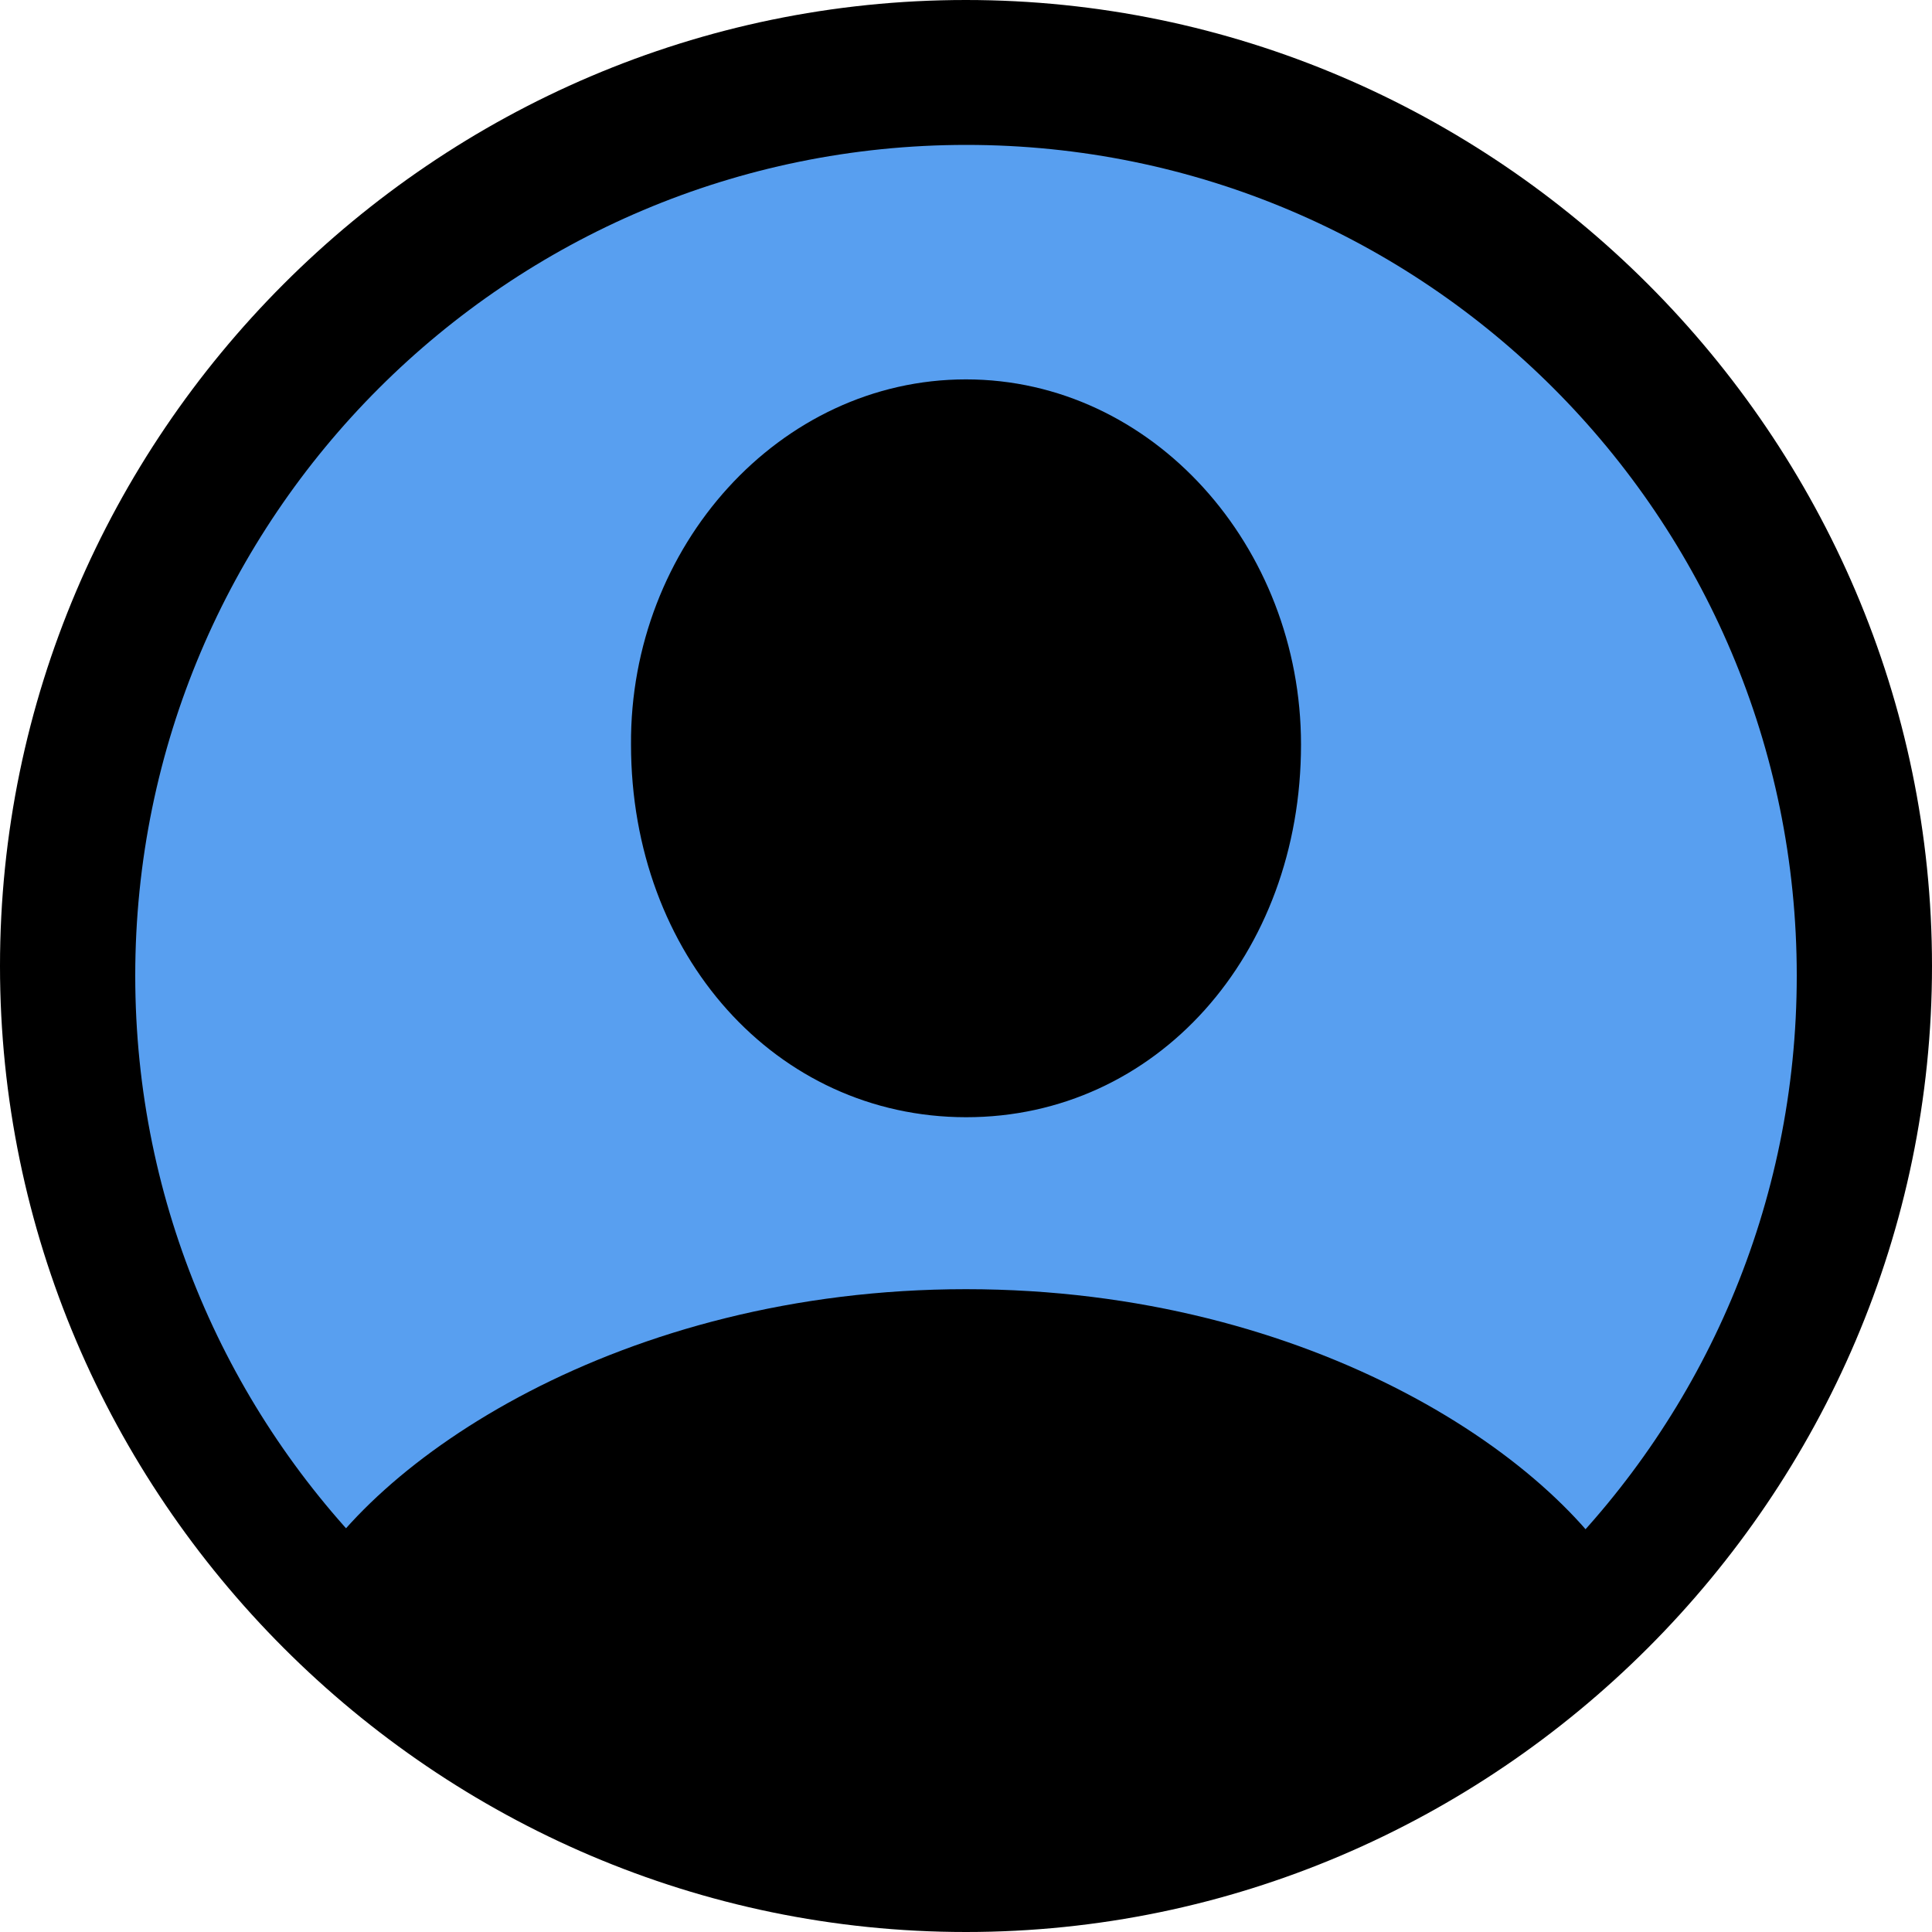 <svg width="100" height="100" viewBox="0 0 100 100" fill="none" xmlns="http://www.w3.org/2000/svg">
<path d="M49.998 100C77.456 100 100 77.46 100 50C100 22.541 77.451 0 49.993 0C22.479 0 0 22.541 0 50C0 77.46 22.483 100 49.998 100Z" fill="black"/>
<path d="M50.024 93.5C26.294 93.5 7 74.247 7 50.5C7 26.753 26.29 7.5 50.02 7.5C73.753 7.5 93 26.753 93 50.5C93 74.247 73.757 93.5 50.024 93.5Z" fill="#589FF0"/>
<path d="M49.998 57.827C59.84 57.836 67.34 49.436 67.34 38.535C67.34 28.29 59.657 19.637 49.998 19.637C40.344 19.637 32.596 28.29 32.661 38.535C32.666 49.436 40.156 57.817 49.998 57.827ZM84.494 82.885L84.48 82.656C81.021 75.653 67.985 66.728 49.998 66.728C32.134 66.728 19.102 75.593 15.521 82.473L15.508 82.885C24.398 92.184 36.665 98.22 50.059 98.22C63.581 98.22 75.176 92.428 84.494 82.885Z" fill="black"/>
</svg>
